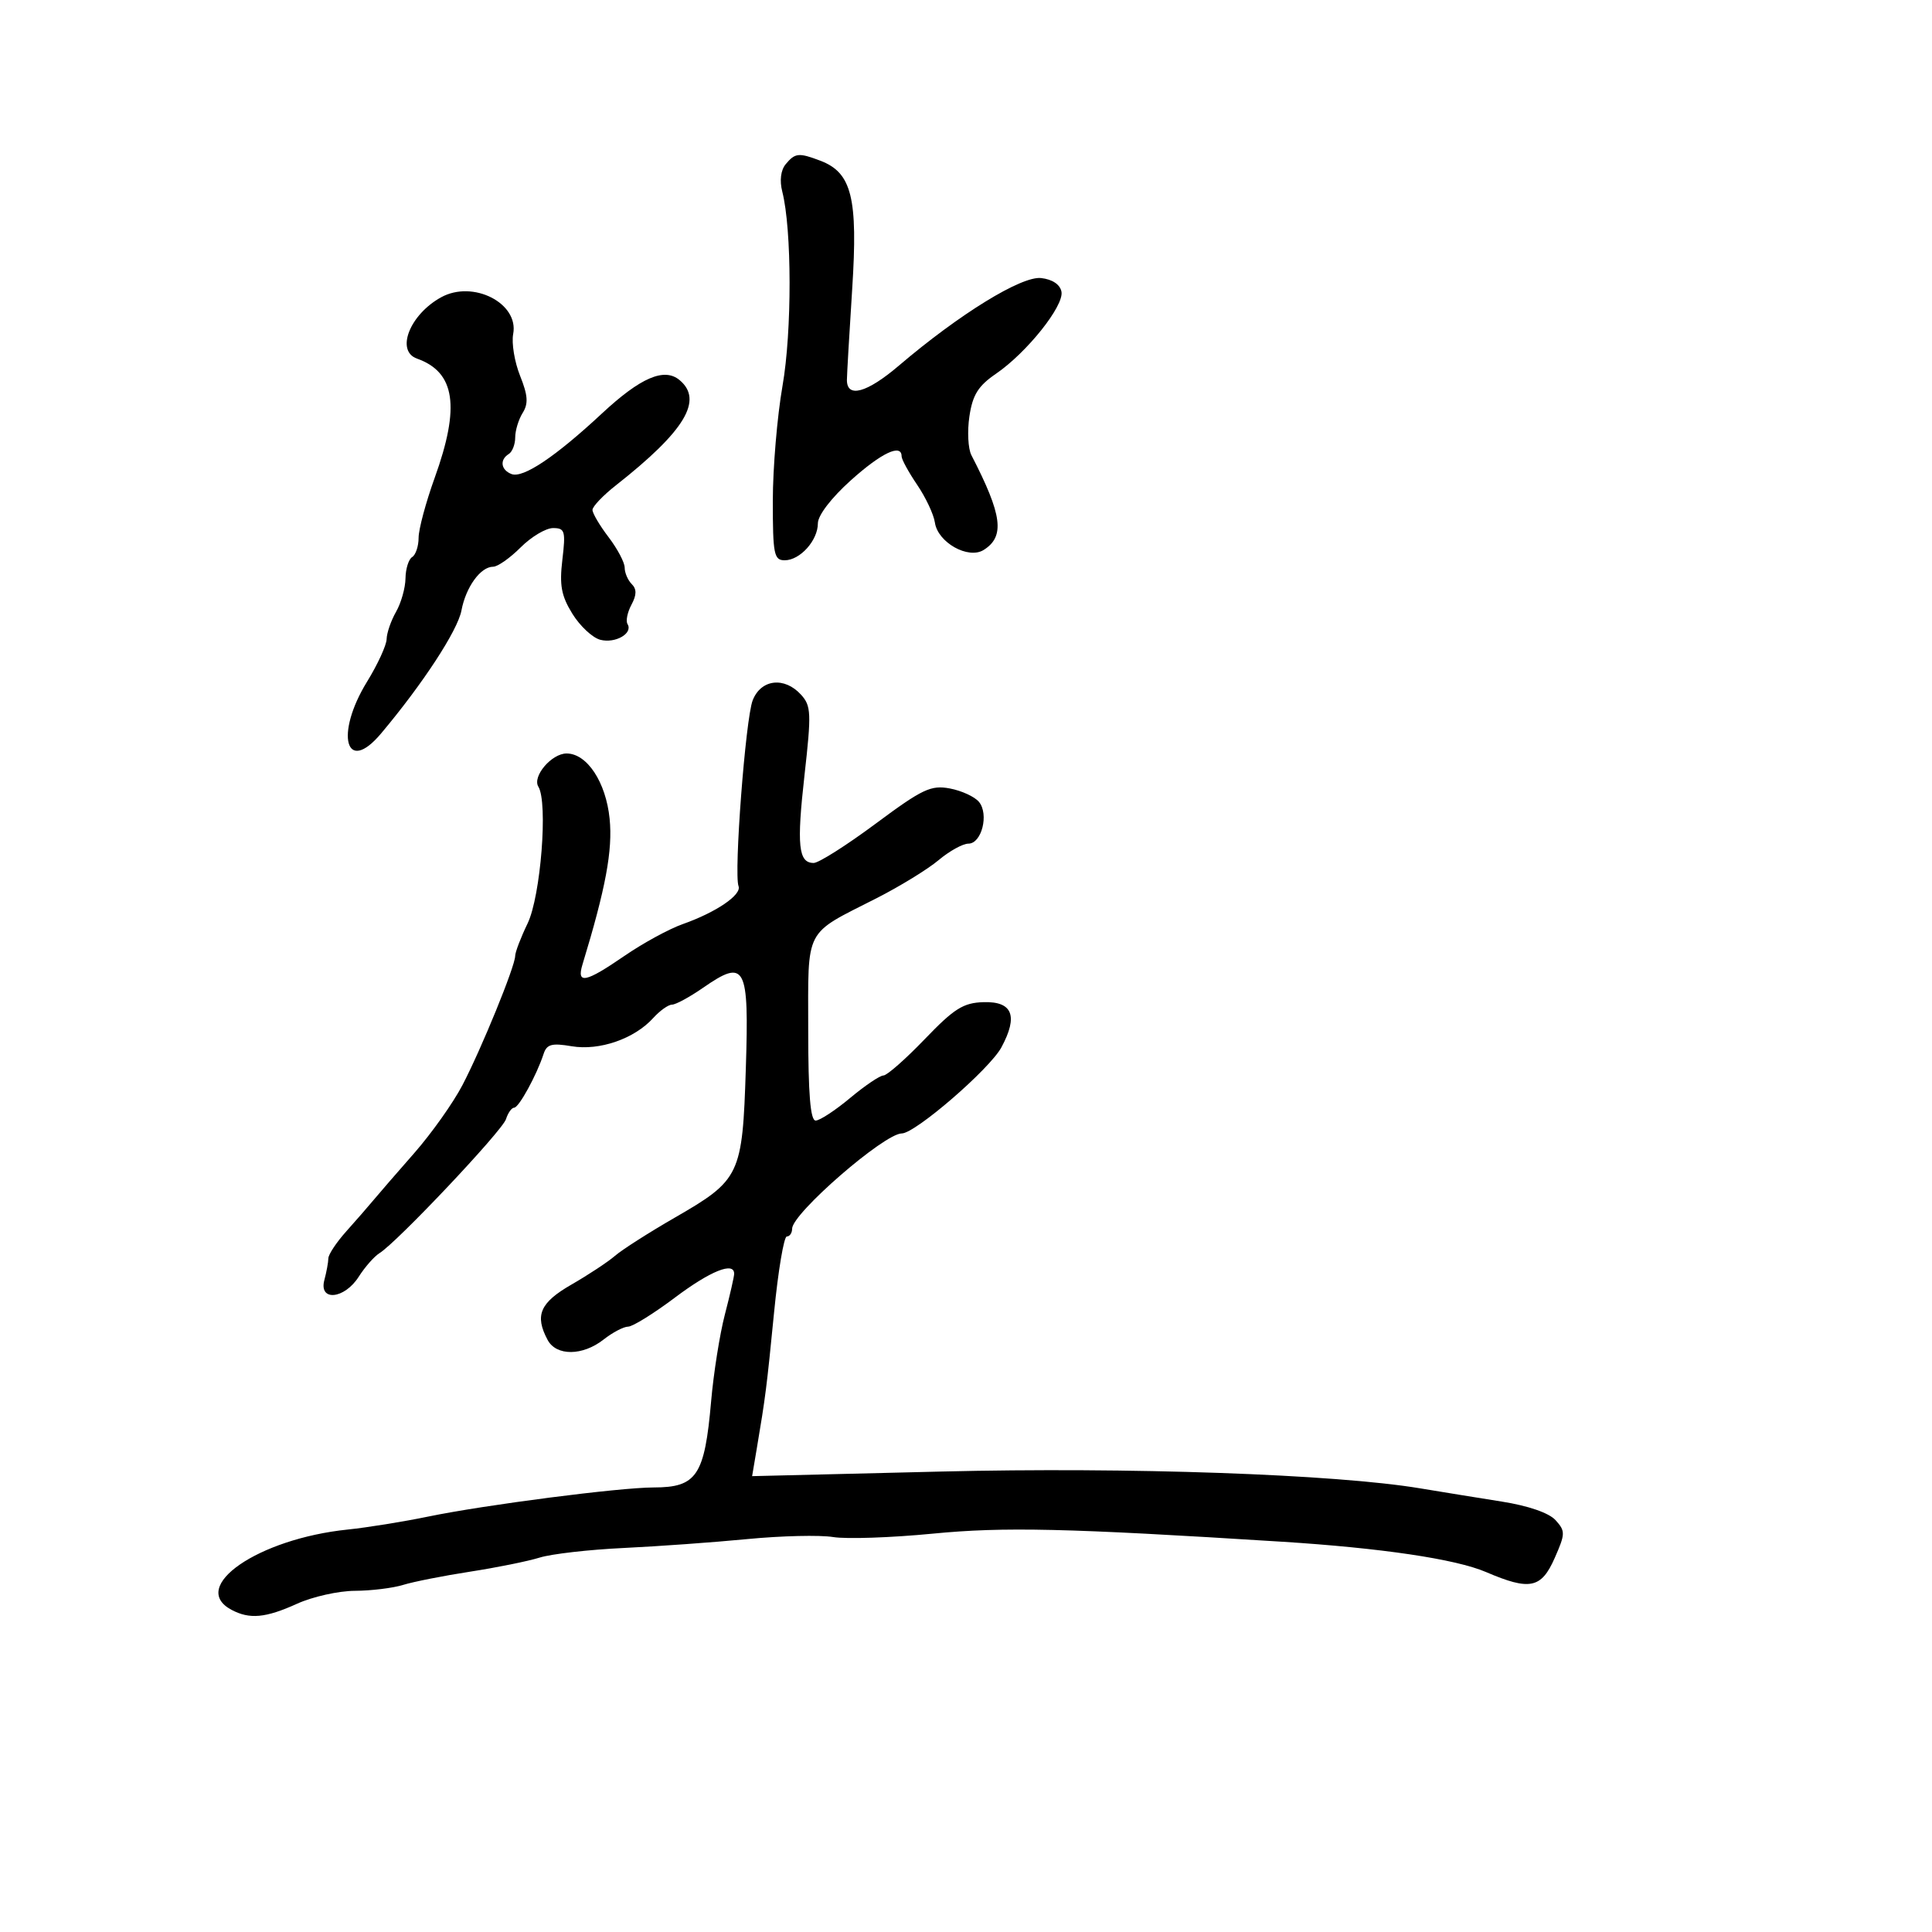 <svg xmlns="http://www.w3.org/2000/svg" width="300" height="300" viewBox="0 0 300 300" version="1.1">
	<path d="M 122.005 25.494 C 121.237 26.420, 121.033 28.037, 121.469 29.744 C 122.967 35.610, 122.988 51.456, 121.508 59.918 C 120.682 64.638, 120.005 72.662, 120.003 77.750 C 120 86.075, 120.184 87, 121.845 87 C 124.232 87, 127 83.920, 127 81.264 C 127 80.030, 129.075 77.319, 132.108 74.593 C 136.865 70.316, 140 68.833, 140 70.860 C 140 71.334, 141.089 73.326, 142.421 75.288 C 143.753 77.251, 144.990 79.886, 145.171 81.145 C 145.615 84.233, 150.353 86.895, 152.741 85.398 C 156.077 83.308, 155.646 79.980, 150.838 70.682 C 150.321 69.682, 150.183 66.965, 150.530 64.645 C 151.032 61.301, 151.889 59.929, 154.670 58.024 C 159.450 54.749, 165.240 47.491, 164.824 45.297 C 164.612 44.179, 163.420 43.378, 161.673 43.177 C 158.625 42.827, 148.975 48.766, 139.571 56.780 C 134.603 61.014, 131.492 61.865, 131.508 58.986 C 131.513 58.169, 131.883 51.802, 132.330 44.839 C 133.237 30.722, 132.265 26.811, 127.387 24.957 C 124.034 23.682, 123.461 23.739, 122.005 25.494 M 68.500 46.161 C 63.625 48.841, 61.399 54.495, 64.750 55.683 C 70.689 57.789, 71.484 63.143, 67.500 74.189 C 66.125 78, 65 82.191, 65 83.501 C 65 84.810, 64.550 86.160, 64 86.500 C 63.450 86.840, 62.984 88.329, 62.965 89.809 C 62.945 91.289, 62.286 93.625, 61.500 95 C 60.714 96.375, 60.055 98.281, 60.035 99.235 C 60.016 100.189, 58.650 103.164, 57 105.846 C 51.969 114.022, 53.686 120.415, 59.165 113.903 C 65.637 106.209, 71.068 97.901, 71.652 94.800 C 72.341 91.150, 74.622 88, 76.578 88 C 77.276 88, 79.196 86.650, 80.846 85 C 82.496 83.350, 84.760 82, 85.876 82 C 87.720 82, 87.852 82.451, 87.323 86.922 C 86.853 90.886, 87.157 92.517, 88.881 95.308 C 90.059 97.214, 92.007 99.030, 93.209 99.344 C 95.542 99.955, 98.333 98.348, 97.443 96.907 C 97.148 96.431, 97.420 95.084, 98.046 93.913 C 98.870 92.374, 98.883 91.483, 98.093 90.693 C 97.492 90.092, 97 88.945, 97 88.144 C 97 87.344, 95.875 85.214, 94.500 83.411 C 93.125 81.608, 92 79.703, 92 79.177 C 92 78.652, 93.637 76.934, 95.638 75.361 C 106.355 66.934, 109.261 62.122, 105.513 59.011 C 103.140 57.041, 99.462 58.627, 93.472 64.202 C 86.243 70.930, 81.219 74.298, 79.433 73.613 C 77.773 72.976, 77.553 71.394, 79 70.500 C 79.550 70.160, 80 69.002, 80 67.927 C 80 66.852, 80.522 65.137, 81.160 64.115 C 82.065 62.665, 81.977 61.399, 80.757 58.350 C 79.897 56.200, 79.415 53.282, 79.686 51.864 C 80.600 47.078, 73.455 43.436, 68.500 46.161 M 116.876 108.750 C 115.766 111.592, 113.935 135.649, 114.680 137.602 C 115.194 138.948, 111.195 141.667, 106.012 143.496 C 103.897 144.242, 99.828 146.461, 96.971 148.426 C 90.916 152.591, 89.499 152.879, 90.452 149.750 C 94.058 137.919, 95.155 132.026, 94.661 127.128 C 94.088 121.448, 91.154 117, 87.981 117 C 85.647 117, 82.616 120.569, 83.599 122.160 C 85.110 124.605, 83.961 139.177, 81.925 143.392 C 80.866 145.583, 79.998 147.854, 79.996 148.438 C 79.991 150.036, 74.773 162.819, 71.807 168.500 C 70.372 171.250, 67.002 176, 64.320 179.055 C 61.637 182.111, 58.780 185.408, 57.971 186.383 C 57.162 187.358, 55.262 189.537, 53.750 191.226 C 52.237 192.915, 50.994 194.792, 50.986 195.398 C 50.979 196.004, 50.701 197.512, 50.370 198.750 C 49.465 202.125, 53.478 201.749, 55.703 198.250 C 56.665 196.738, 58.119 195.088, 58.934 194.584 C 61.660 192.899, 77.993 175.599, 78.568 173.787 C 78.880 172.804, 79.452 172, 79.840 172 C 80.565 172, 83.340 166.932, 84.406 163.662 C 84.899 162.147, 85.663 161.936, 88.765 162.460 C 93.071 163.188, 98.506 161.308, 101.425 158.083 C 102.462 156.937, 103.779 156, 104.351 156 C 104.924 156, 107.092 154.822, 109.169 153.383 C 115.761 148.815, 116.324 149.877, 115.812 165.911 C 115.282 182.519, 114.953 183.209, 104.759 189.087 C 100.767 191.389, 96.600 194.050, 95.500 195.001 C 94.400 195.952, 91.362 197.958, 88.750 199.460 C 83.840 202.282, 82.992 204.248, 85.035 208.066 C 86.386 210.591, 90.473 210.560, 93.727 208 C 95.126 206.900, 96.839 206, 97.536 206 C 98.232 206, 101.496 203.975, 104.788 201.500 C 110.313 197.347, 114 195.862, 114 197.790 C 114 198.224, 113.351 201.073, 112.557 204.119 C 111.764 207.166, 110.804 213.223, 110.424 217.579 C 109.416 229.136, 108.196 230.967, 101.500 230.972 C 96.197 230.977, 75.287 233.676, 66.500 235.491 C 62.650 236.287, 57.025 237.193, 54 237.506 C 40.078 238.946, 29.271 246.399, 35.934 249.965 C 38.757 251.475, 41.239 251.246, 46.141 249.022 C 48.538 247.934, 52.570 247.034, 55.101 247.022 C 57.631 247.010, 61.006 246.596, 62.601 246.103 C 64.195 245.609, 68.875 244.684, 73 244.047 C 77.125 243.410, 81.987 242.426, 83.805 241.860 C 85.622 241.294, 91.472 240.624, 96.805 240.372 C 102.137 240.119, 110.799 239.496, 116.054 238.987 C 121.308 238.478, 127.300 238.337, 129.368 238.672 C 131.437 239.008, 138.388 238.771, 144.815 238.146 C 155.921 237.066, 165.562 237.288, 199 239.394 C 214.457 240.368, 226.036 242.086, 230.748 244.106 C 237.545 247.020, 239.325 246.658, 241.407 241.939 C 243.075 238.158, 243.085 237.751, 241.547 236.052 C 240.525 234.923, 237.337 233.821, 233.197 233.165 C 229.514 232.581, 223.800 231.655, 220.500 231.106 C 207.309 228.912, 175.310 227.791, 146.144 228.501 L 116.788 229.216 117.502 224.990 C 118.866 216.913, 119.054 215.434, 120.202 203.750 C 120.837 197.287, 121.727 192, 122.178 192 C 122.630 192, 123 191.456, 123 190.791 C 123 188.431, 137.310 176, 140.027 176 C 142.113 176, 153.685 166, 155.501 162.628 C 158.131 157.745, 157.230 155.476, 152.718 155.614 C 149.579 155.710, 148.165 156.601, 143.588 161.364 C 140.610 164.464, 137.726 167, 137.181 167 C 136.636 167, 134.304 168.575, 132 170.500 C 129.696 172.425, 127.291 174, 126.655 174 C 125.836 174, 125.500 169.902, 125.500 159.919 C 125.500 143.824, 124.763 145.245, 136.096 139.483 C 139.724 137.639, 144.064 134.976, 145.740 133.565 C 147.417 132.154, 149.503 131, 150.375 131 C 152.436 131, 153.591 126.418, 152.011 124.513 C 151.345 123.710, 149.308 122.773, 147.485 122.431 C 144.550 121.881, 143.232 122.507, 135.966 127.905 C 131.454 131.257, 127.127 134, 126.350 134 C 123.972 134, 123.691 131.307, 124.926 120.331 C 126.004 110.758, 125.955 109.608, 124.402 107.891 C 121.816 105.034, 118.165 105.450, 116.876 108.750" stroke="none" fill="black" fill-rule="evenodd"/>
</svg>